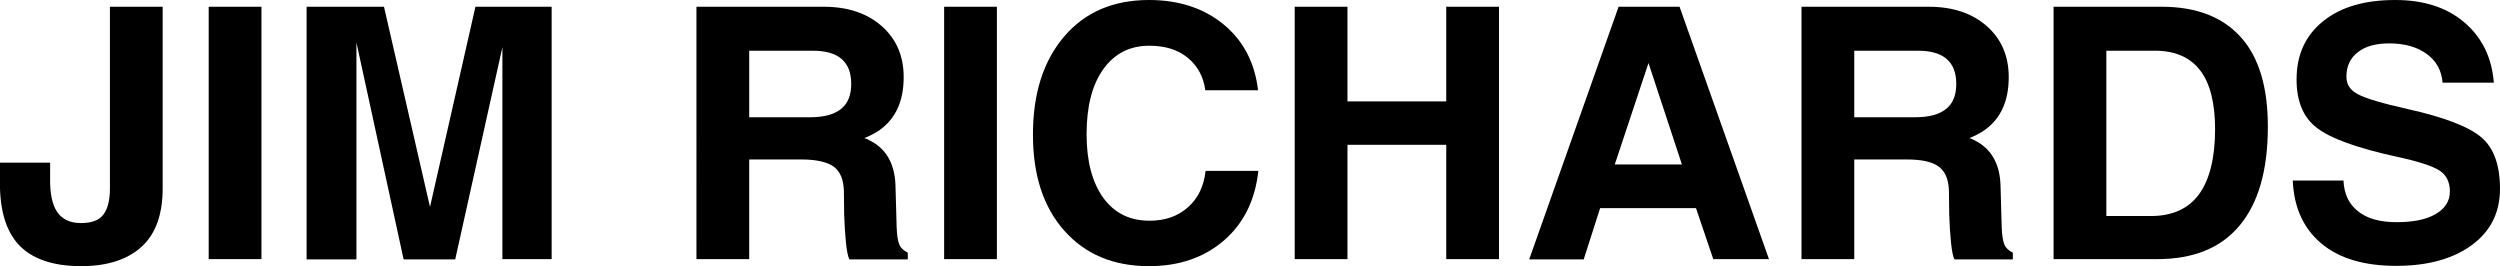 <?xml version="1.0" encoding="utf-8"?>
<!-- Generator: Adobe Illustrator 22.0.1, SVG Export Plug-In . SVG Version: 6.00 Build 0)  -->
<svg version="1.1" id="Layer_1" xmlns="http://www.w3.org/2000/svg" xmlns:xlink="http://www.w3.org/1999/xlink" x="0px" y="0px"
	 viewBox="0 0 85.29 9.08" enable-background="new 0 0 85.29 9.08" xml:space="preserve">
<g>
	<path d="M3.75,0.23h0.9h0.9v6.19c0,0.88-0.23,1.54-0.7,1.98S3.69,9.08,2.77,9.08c-0.97,0-1.69-0.25-2.14-0.74S-0.03,7.09,0,6.06
		V5.55h1.71v0.52C1.7,6.59,1.78,6.98,1.95,7.23s0.44,0.38,0.81,0.38c0.36,0,0.61-0.09,0.76-0.28s0.23-0.48,0.23-0.9V0.23z"/>
	<path d="M7.12,0.23h0.9h0.9v8.61h-0.9h-0.9V0.23z"/>
	<path d="M12.13,8.85H11.3h-0.84V0.23h1.32h1.32l1.57,6.83l1.55-6.83h1.3h1.3v8.61h-0.84h-0.84V1.61h0l-1.61,7.24h-0.88h-0.88
		l-1.61-7.4h0V8.85z"/>
	<path d="M23.75,0.23h0.9h3.45c0.82,0,1.48,0.22,1.98,0.66s0.75,1.02,0.75,1.74c0,0.83-0.28,1.43-0.84,1.82
		c-0.15,0.1-0.32,0.19-0.5,0.26c0.11,0.04,0.2,0.09,0.29,0.14c0.49,0.29,0.75,0.79,0.77,1.48l0.04,1.41
		c0.01,0.28,0.04,0.48,0.09,0.6s0.15,0.21,0.29,0.28v0.23h-1.99c-0.05-0.09-0.09-0.28-0.12-0.58s-0.05-0.61-0.06-0.95l-0.01-0.8
		c-0.01-0.39-0.12-0.66-0.34-0.83c-0.22-0.16-0.59-0.25-1.1-0.25h-1.79v3.4h-0.9h-0.9V0.23z M25.55,4h2.09
		c0.46,0,0.81-0.09,1.05-0.28s0.35-0.48,0.35-0.86c0-0.38-0.11-0.66-0.33-0.85s-0.55-0.28-0.99-0.28h-2.16V4z"/>
	<path d="M32.21,0.23h0.9h0.9v8.61h-0.9h-0.9V0.23z"/>
	<path d="M42.93,5.83c-0.11,1-0.5,1.79-1.17,2.37s-1.52,0.88-2.56,0.88c-1.21,0-2.17-0.4-2.89-1.21s-1.07-1.9-1.07-3.28
		c0-1.41,0.36-2.52,1.07-3.35S37.99,0,39.2,0c1.02,0,1.87,0.28,2.54,0.83s1.07,1.3,1.18,2.25h-1.8c-0.06-0.46-0.26-0.83-0.6-1.11
		s-0.78-0.41-1.31-0.41c-0.67,0-1.19,0.27-1.57,0.8c-0.38,0.53-0.57,1.27-0.57,2.22c0,0.92,0.19,1.64,0.57,2.17
		c0.38,0.52,0.9,0.78,1.58,0.78c0.53,0,0.96-0.15,1.31-0.46s0.54-0.72,0.6-1.24H42.93z"/>
	<path d="M44.17,0.23h0.9h0.9v3.23h3.37V0.23h0.9h0.9v8.61h-0.9h-0.9v-3.9h-3.37v3.9h-0.9h-0.9V0.23z"/>
	<path d="M55.22,0.23h1.04h1.04l3.05,8.61H59.4h-0.95L57.86,7.1h-3.27l-0.56,1.75H53.1h-0.93L55.22,0.23z M55.09,5.61h2.29
		l-1.14-3.46h0L55.09,5.61z"/>
	<path d="M61.45,0.23h0.9h3.45c0.82,0,1.48,0.22,1.98,0.66s0.75,1.02,0.75,1.74c0,0.83-0.28,1.43-0.84,1.82
		c-0.15,0.1-0.32,0.19-0.5,0.26c0.11,0.04,0.2,0.09,0.29,0.14c0.49,0.29,0.75,0.79,0.77,1.48l0.04,1.41
		c0.01,0.28,0.04,0.48,0.09,0.6s0.15,0.21,0.29,0.28v0.23h-1.99c-0.05-0.09-0.09-0.28-0.12-0.58s-0.05-0.61-0.06-0.95l-0.01-0.8
		c-0.01-0.39-0.12-0.66-0.34-0.83s-0.59-0.25-1.1-0.25h-1.79v3.4h-0.9h-0.9V0.23z M63.25,4h2.09c0.46,0,0.81-0.09,1.05-0.28
		s0.35-0.48,0.35-0.86c0-0.38-0.11-0.66-0.33-0.85s-0.55-0.28-0.99-0.28h-2.16V4z"/>
	<path d="M70.06,0.23h0.9h2.79c1.18,0,2.08,0.35,2.7,1.04s0.92,1.71,0.92,3.05c0,1.48-0.32,2.6-0.96,3.37s-1.58,1.15-2.81,1.15
		h-2.64h-0.9V0.23z M71.86,7.37h1.52c0.73,0,1.28-0.25,1.64-0.74s0.55-1.24,0.55-2.22c0-0.89-0.17-1.57-0.51-2.01
		s-0.85-0.67-1.54-0.67h-1.66V7.37z"/>
	<path d="M83.33,2.82c-0.03-0.41-0.21-0.74-0.54-0.98s-0.76-0.36-1.28-0.36c-0.46,0-0.81,0.1-1.07,0.3
		c-0.26,0.2-0.39,0.48-0.39,0.84c0,0.26,0.13,0.46,0.4,0.6c0.27,0.14,0.83,0.31,1.69,0.5C83.4,4,84.24,4.33,84.66,4.69
		c0.42,0.36,0.63,0.95,0.63,1.75c0,0.81-0.32,1.45-0.96,1.92s-1.5,0.71-2.58,0.71c-1.09,0-1.94-0.25-2.55-0.76s-0.94-1.22-0.98-2.15
		h1.73c0.02,0.46,0.19,0.81,0.5,1.05c0.31,0.25,0.75,0.37,1.31,0.37c0.57,0,1.02-0.09,1.34-0.28c0.32-0.19,0.48-0.44,0.48-0.77
		c0-0.32-0.12-0.56-0.35-0.71c-0.23-0.15-0.71-0.31-1.45-0.47c-1.37-0.3-2.28-0.63-2.74-0.99c-0.46-0.35-0.69-0.9-0.69-1.65
		c0-0.84,0.3-1.5,0.91-1.99S80.69,0,81.72,0c0.96,0,1.75,0.25,2.35,0.76s0.94,1.19,1.01,2.06H83.33z"/>
</g>
</svg>
